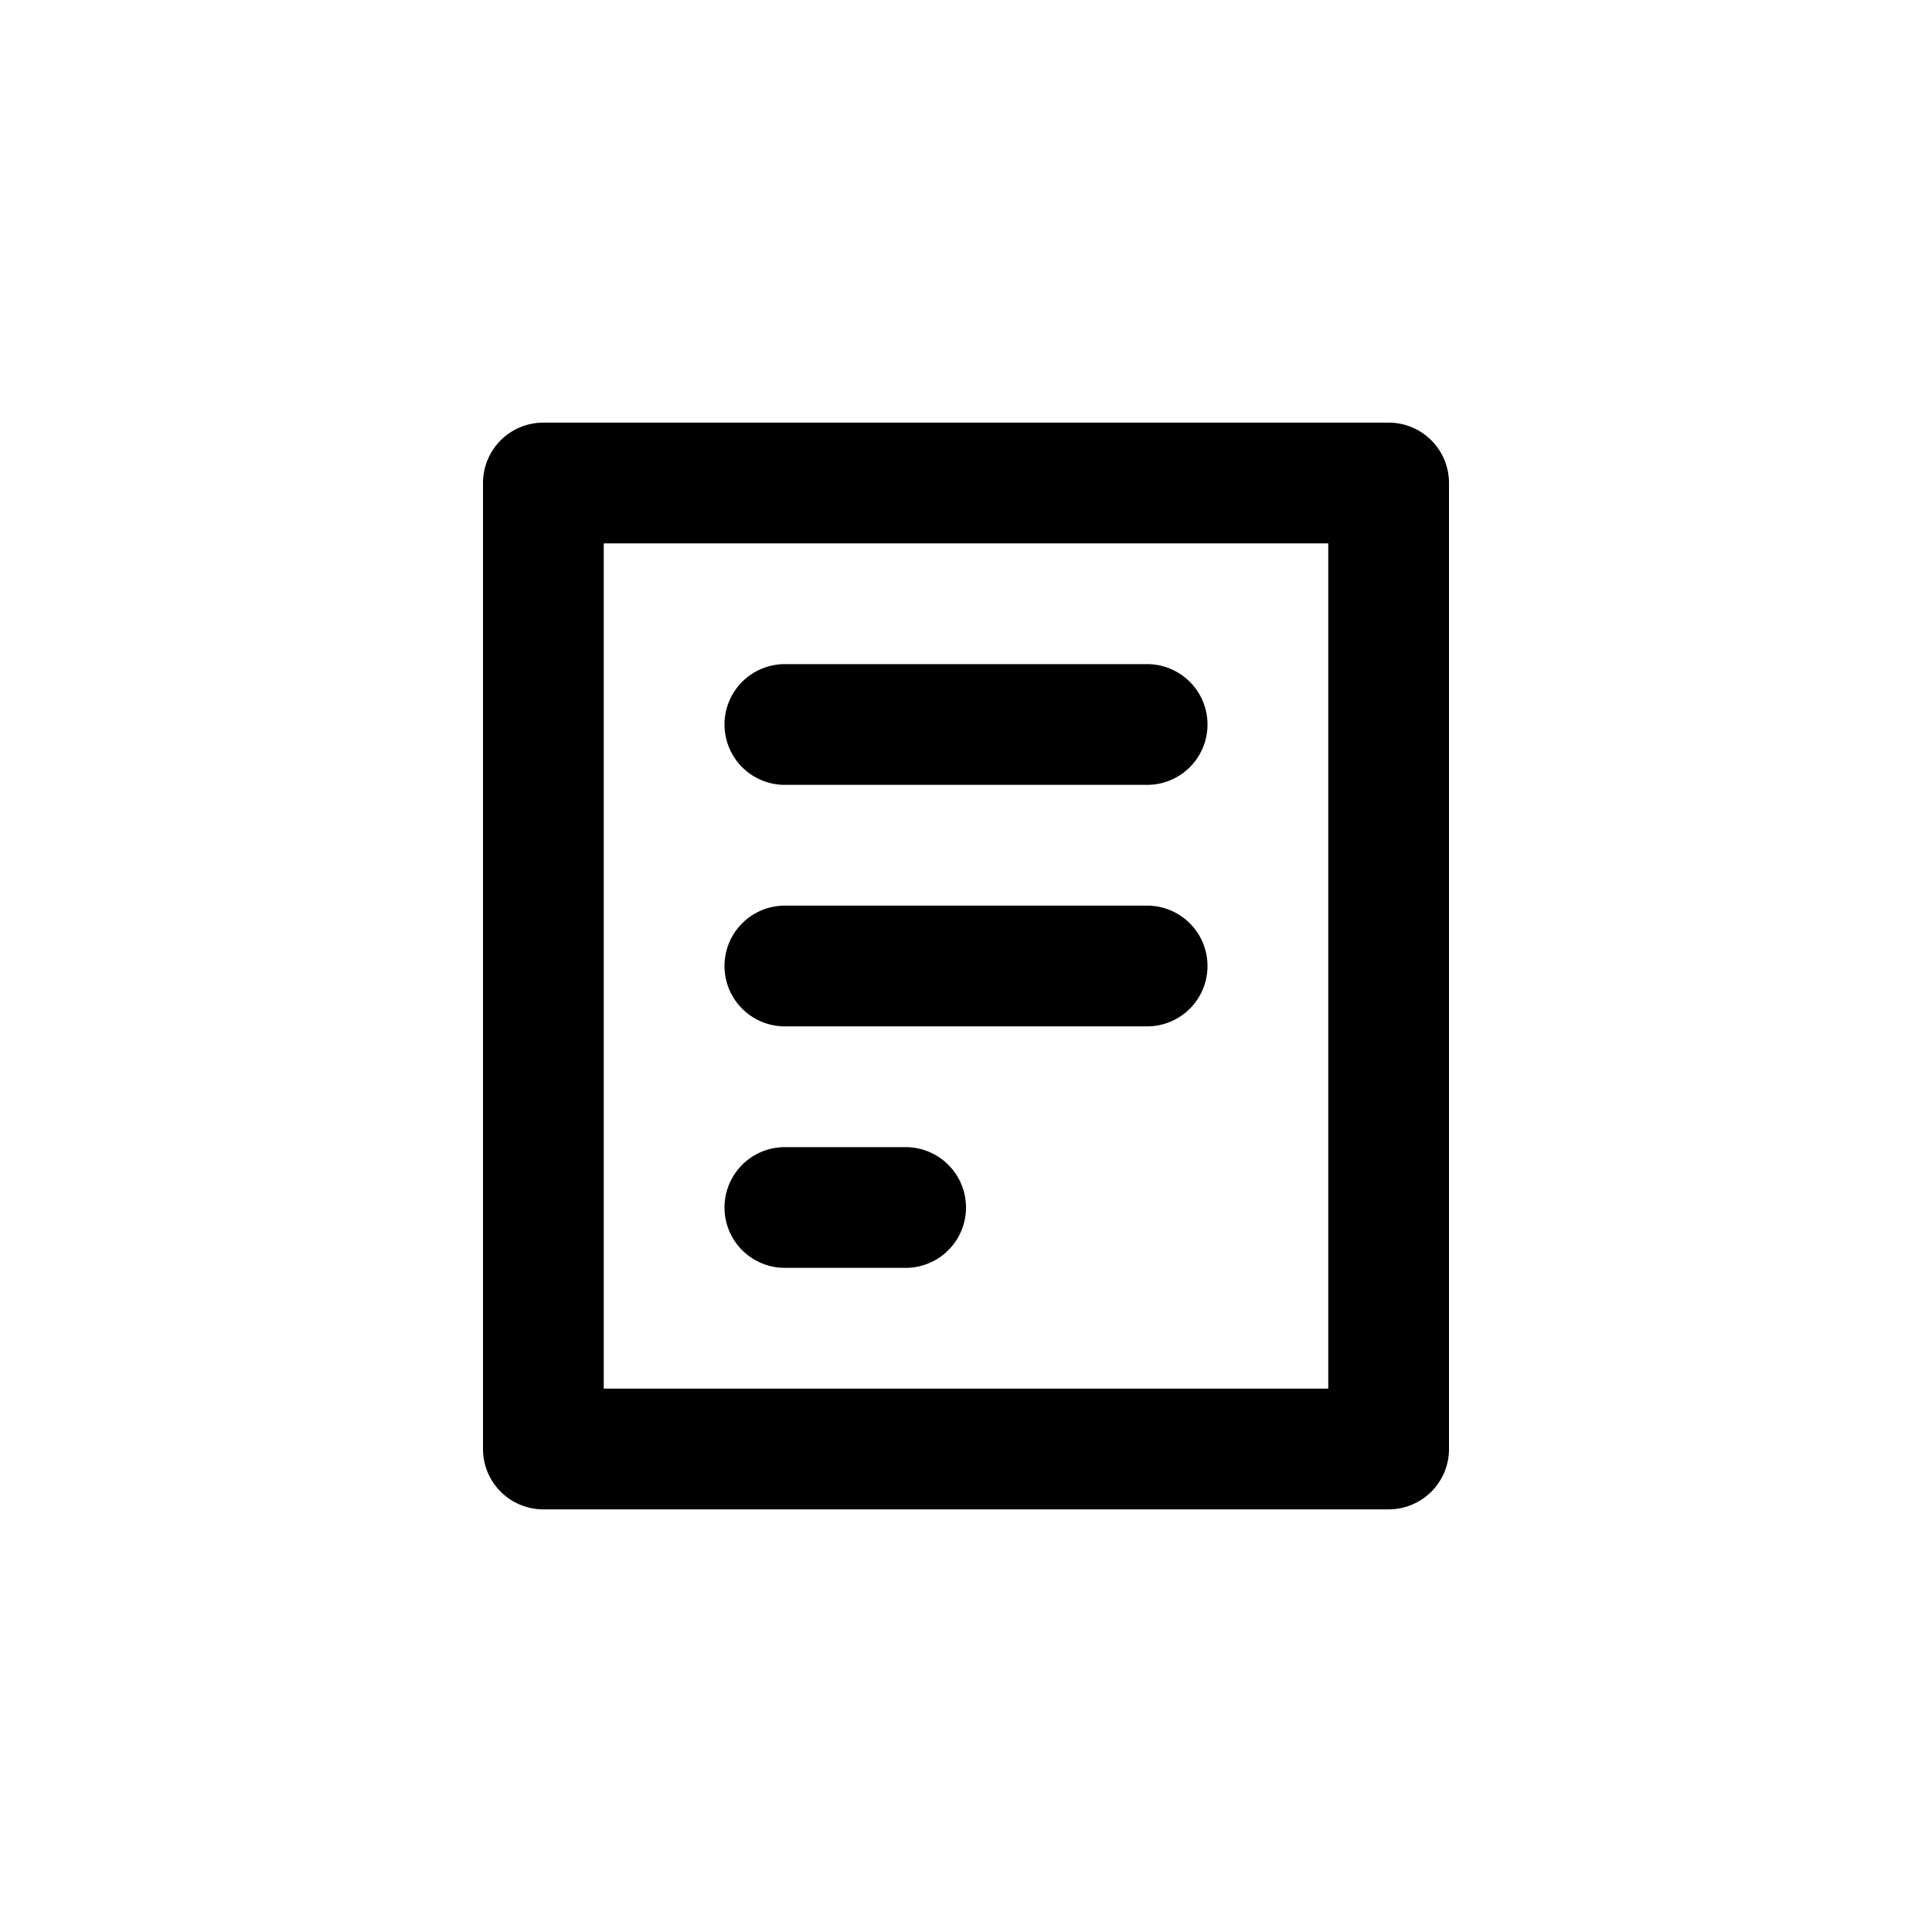 <?xml version="1.0" standalone="no"?><!DOCTYPE svg PUBLIC "-//W3C//DTD SVG 1.1//EN" "http://www.w3.org/Graphics/SVG/1.1/DTD/svg11.dtd"><svg t="1518878906219" class="icon" style="" viewBox="0 0 1024 1024" version="1.1" xmlns="http://www.w3.org/2000/svg" p-id="4248" xmlns:xlink="http://www.w3.org/1999/xlink" width="64" height="64"><defs><style type="text/css"></style></defs><path d="M608 416h-192a32 32 0 0 1 0-64h192a32 32 0 0 1 0 64z m0 128h-192a32 32 0 0 1 0-64h192a32 32 0 0 1 0 64z m-128 128h-64a32 32 0 0 1 0-64h64a32 32 0 0 1 0 64z m256 128H288a32 32 0 0 1-32-32V256a32 32 0 0 1 32-32h448a32 32 0 0 1 32 32v512a32 32 0 0 1-32 32z m-416-64h384V288H320v448z" p-id="4249"></path></svg>